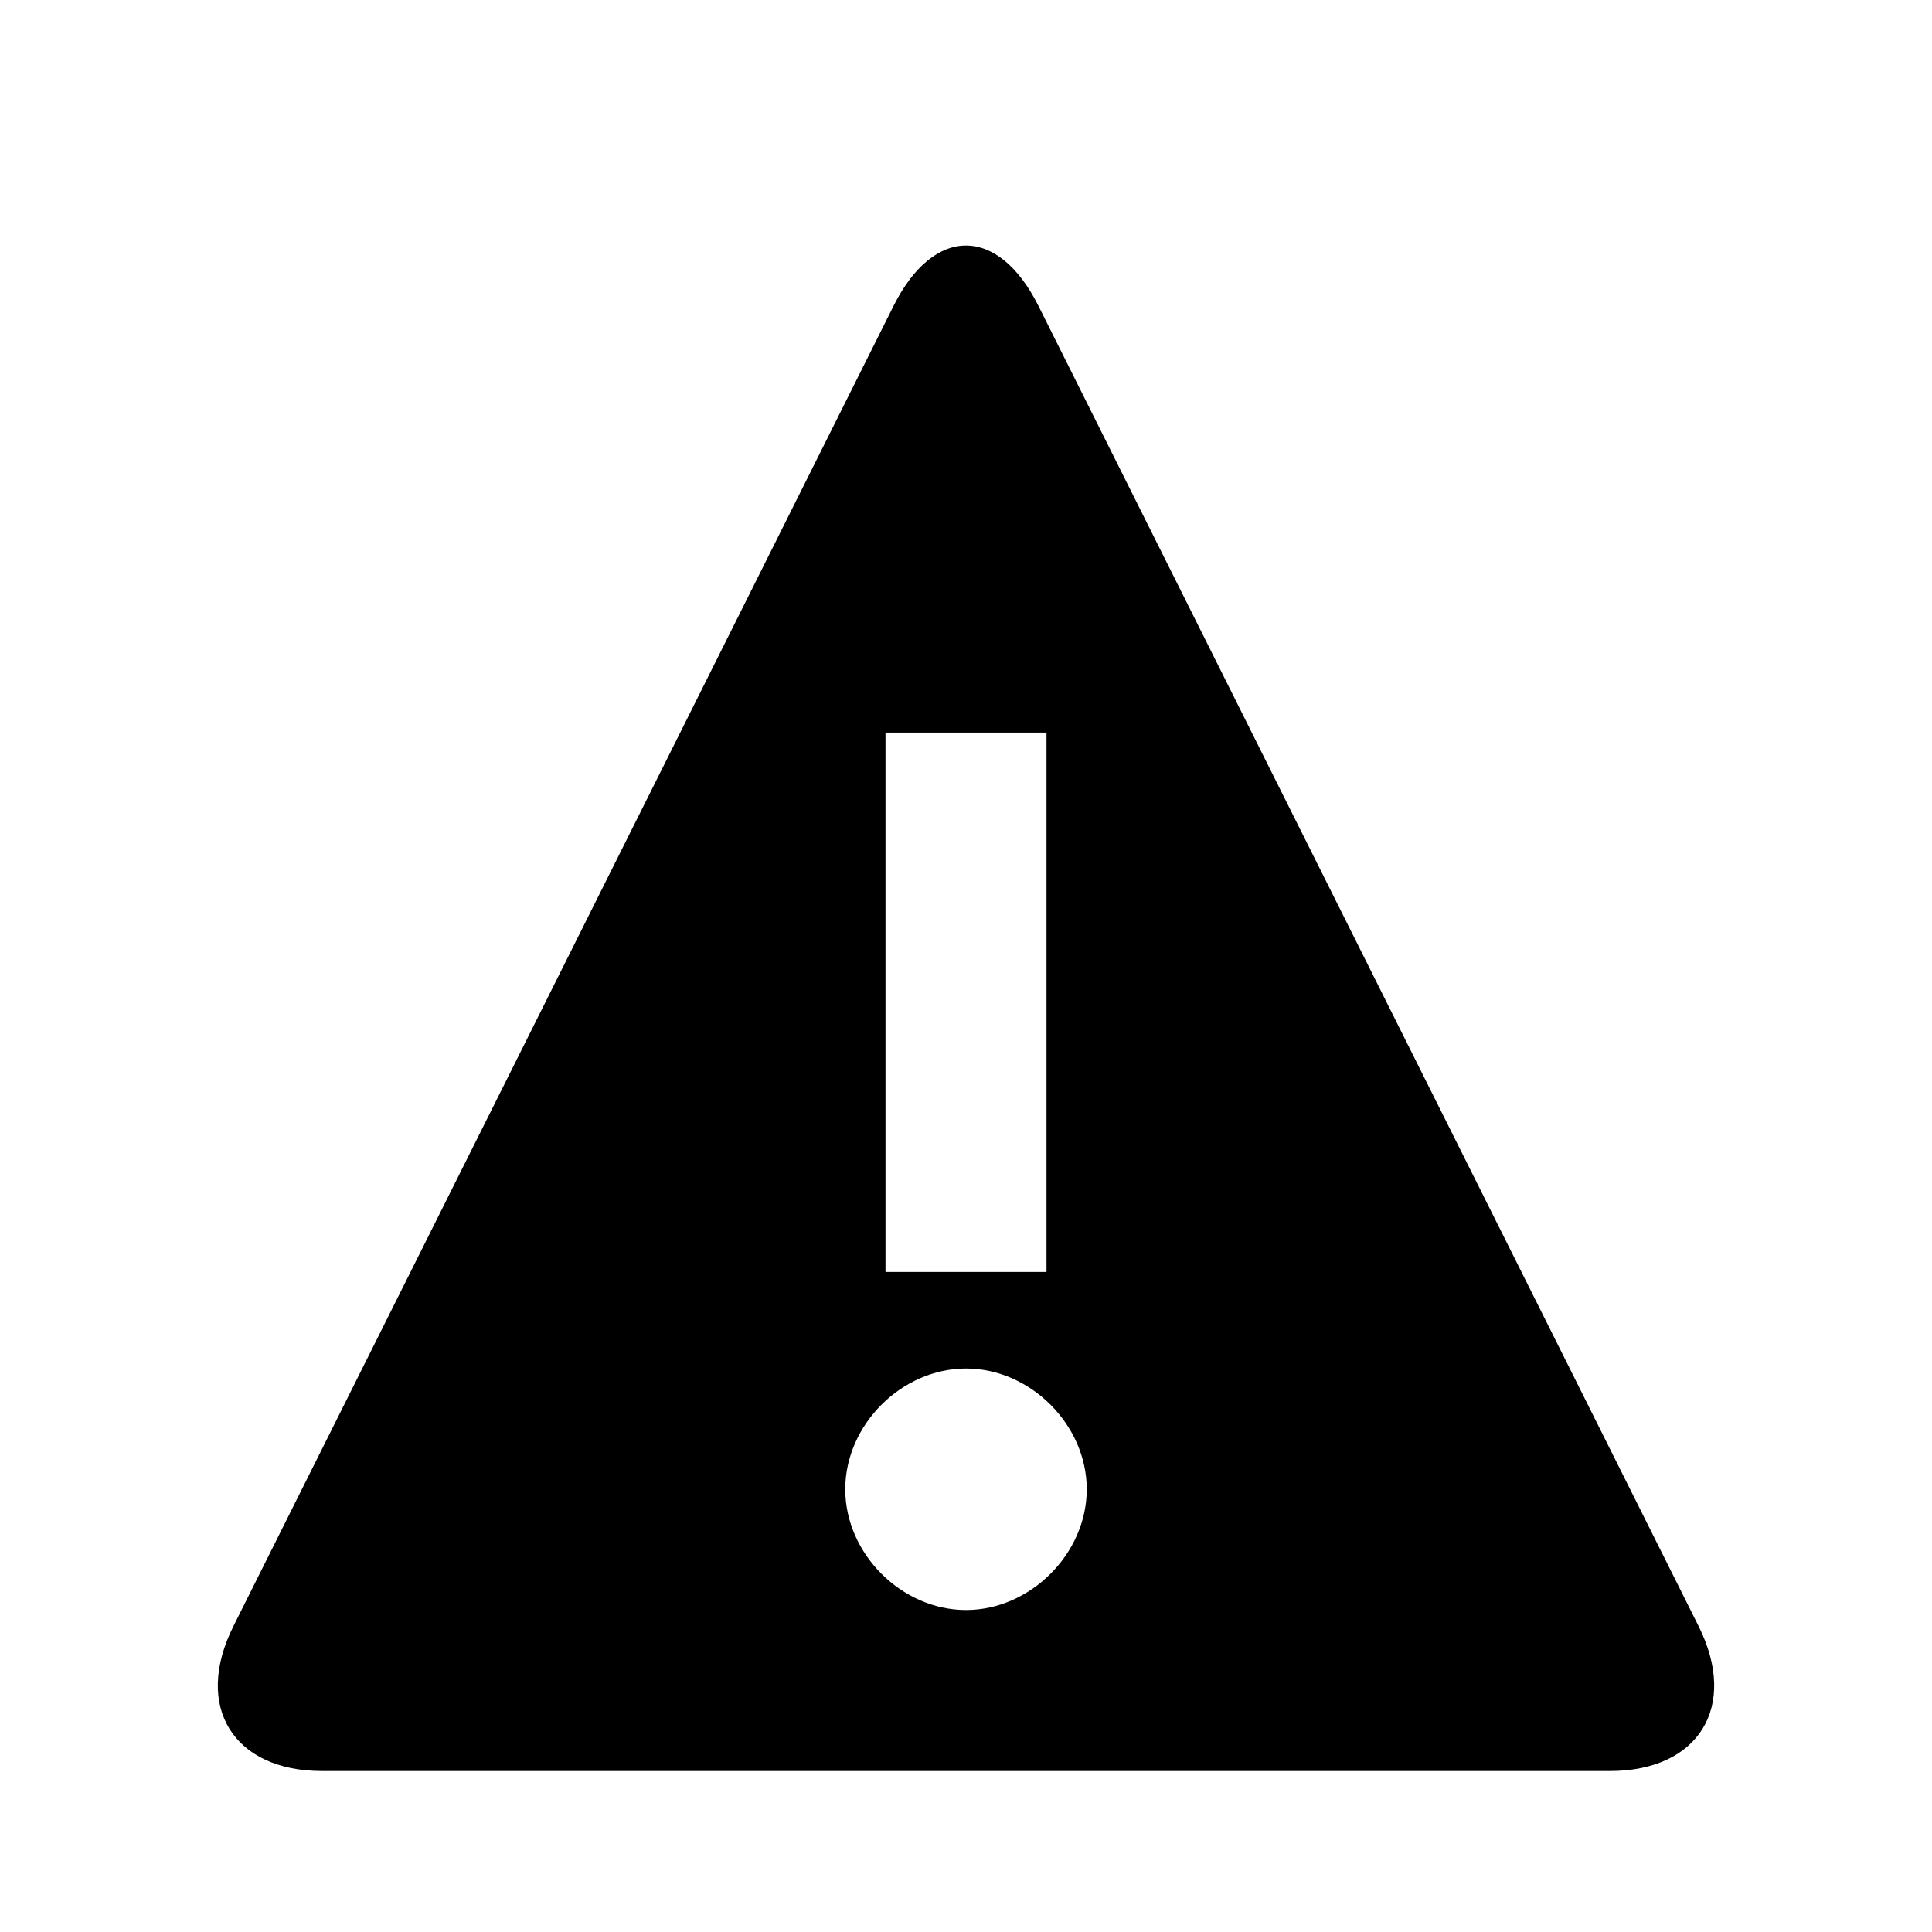 <?xml version="1.0" encoding="utf-8"?>
<!-- Generator: Adobe Illustrator 22.0.0, SVG Export Plug-In . SVG Version: 6.00 Build 0)  -->
<svg version="1.1" id="Calque_1" xmlns="http://www.w3.org/2000/svg" xmlns:xlink="http://www.w3.org/1999/xlink" x="0px" y="0px"
	 viewBox="0 0 24 24" style="enable-background:new 0 0 24 24;" xml:space="preserve">
<path d="M21.1,20.2L12.9,3.8c-0.5-1-1.3-1-1.8,0L2.9,20.2c-0.5,1,0,1.8,1.1,1.8h16C21.1,22,21.6,21.2,21.1,20.2z M11,9.1h2v6.7h-2
	V9.1z M12,20c-0.8,0-1.5-0.7-1.5-1.5c0-0.8,0.7-1.5,1.5-1.5s1.5,0.7,1.5,1.5C13.5,19.3,12.8,20,12,20z"/>
</svg>
